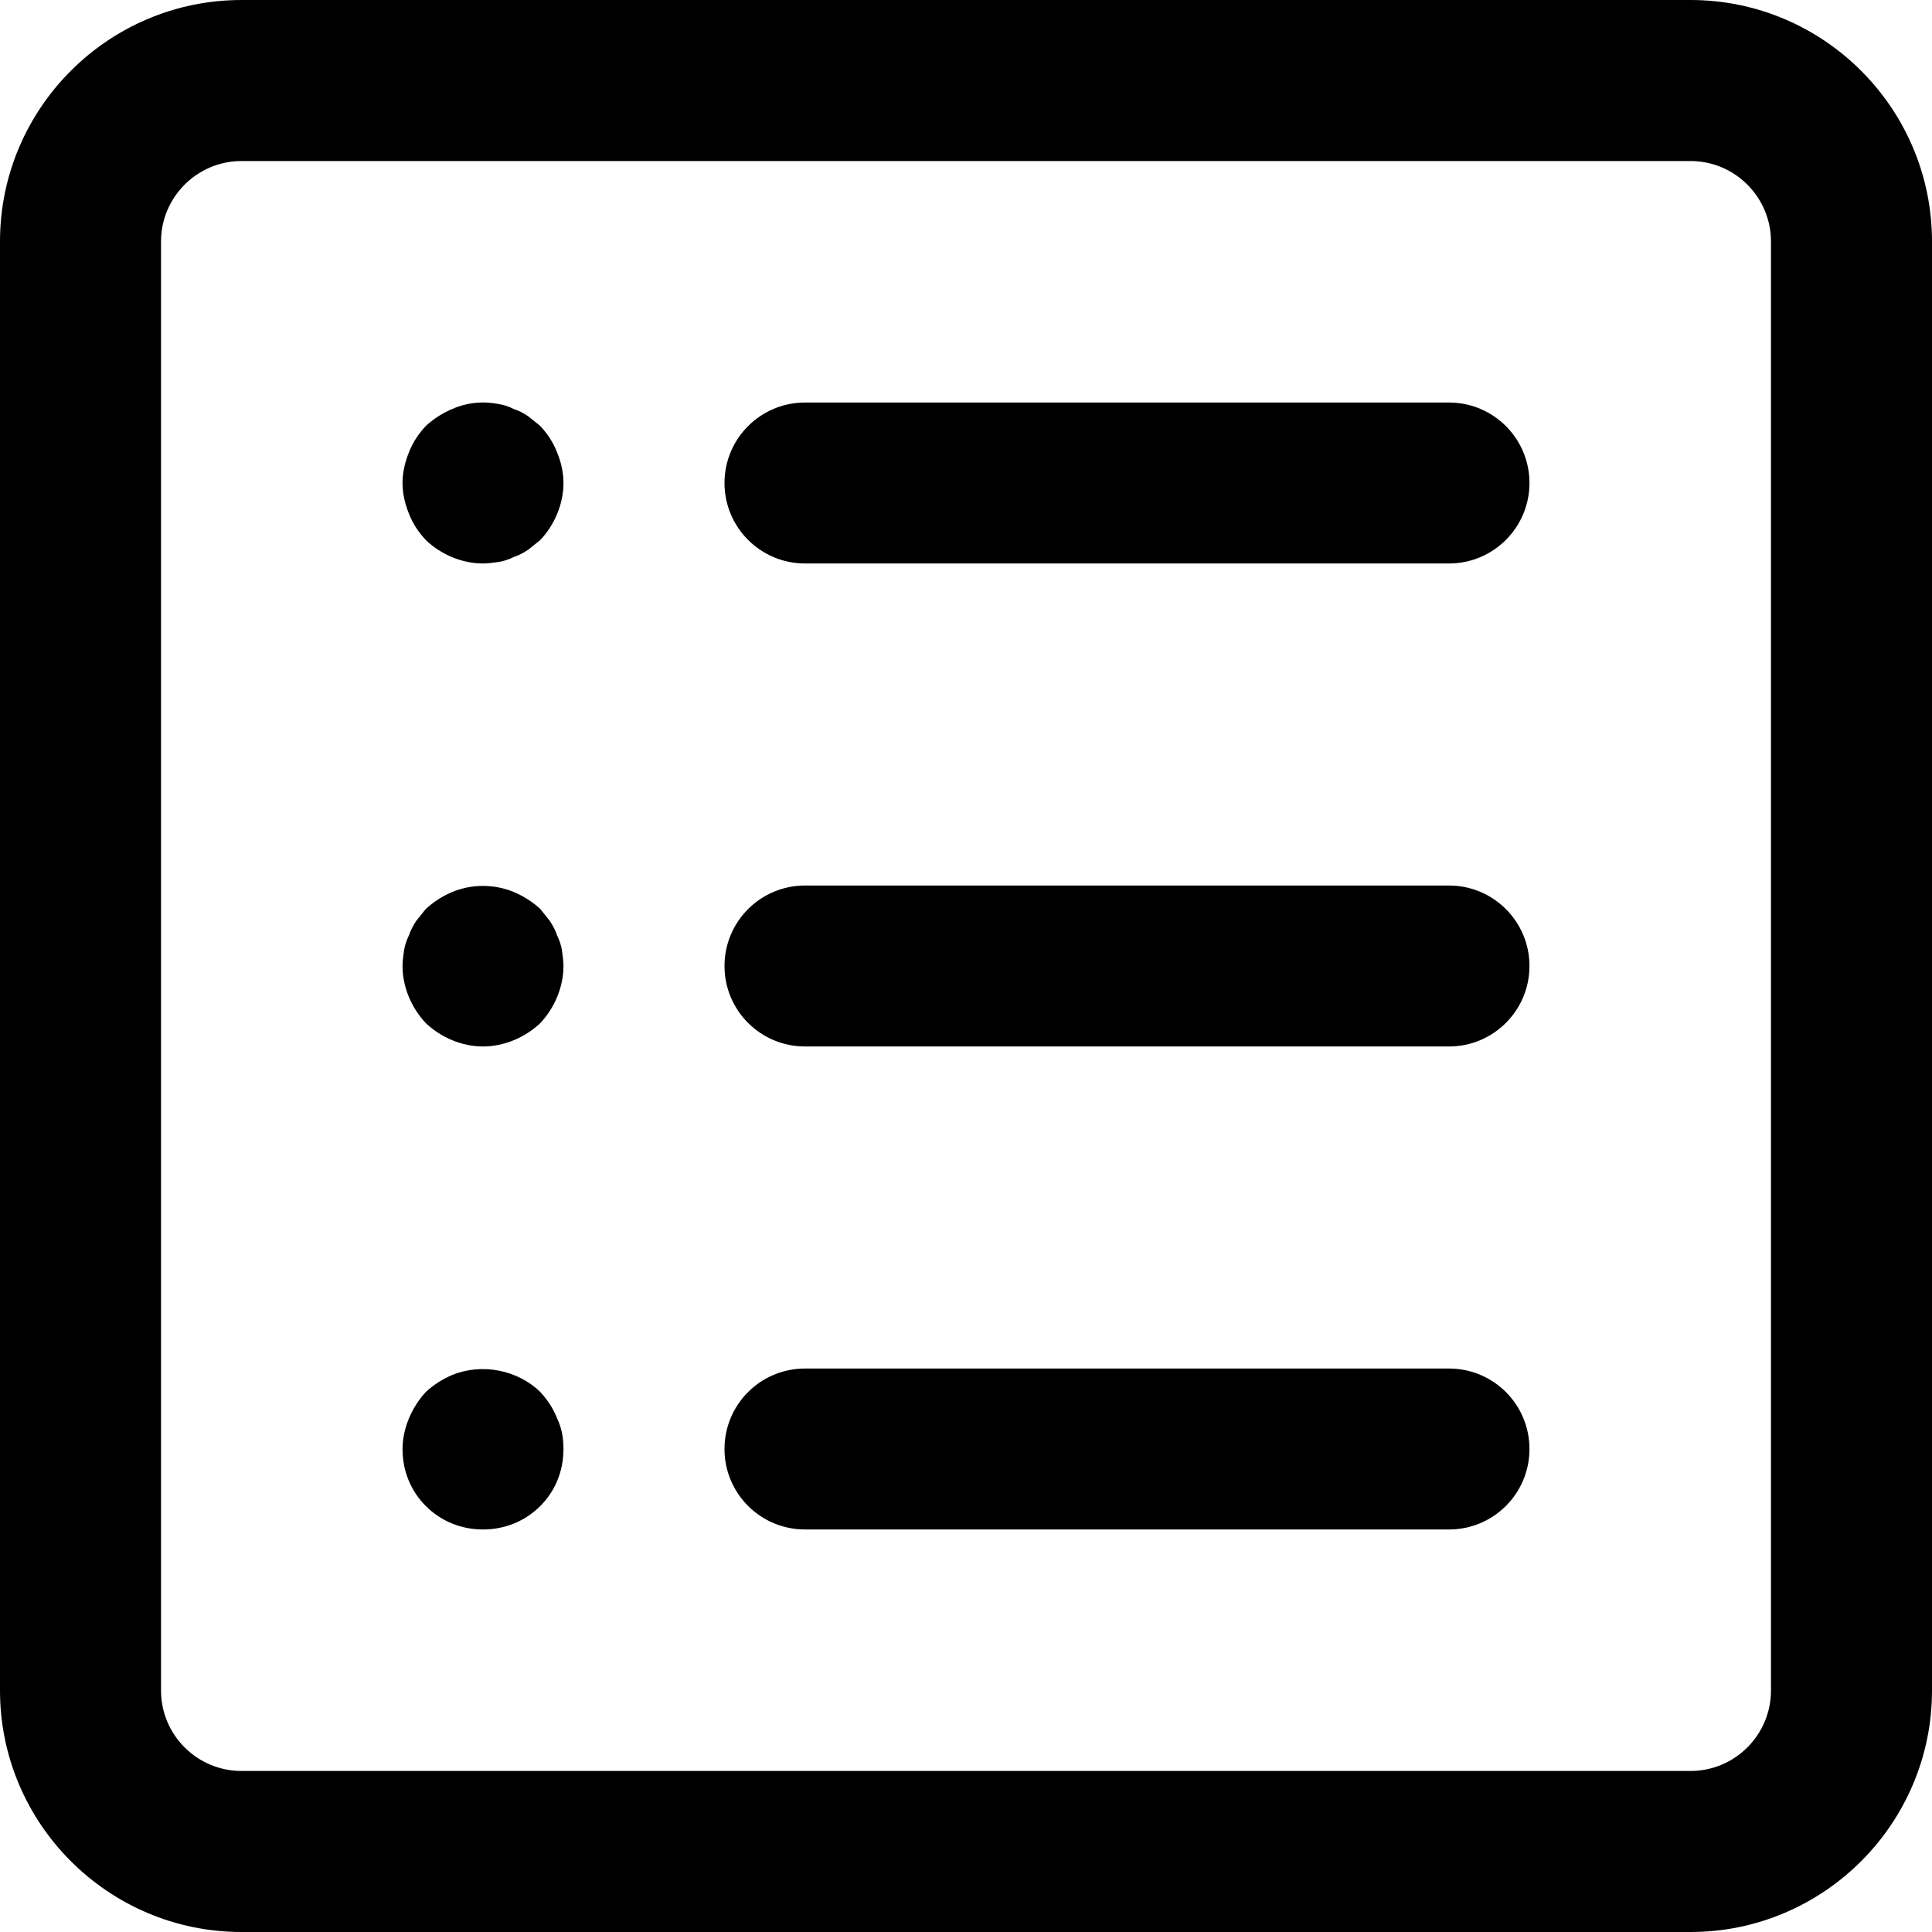 <svg width="23" height="23" viewBox="0 0 23 23" fill="none" xmlns="http://www.w3.org/2000/svg">
<path d="M20.125 0H2.875C1.29 0 0 1.29 0 2.875V20.125C0 21.71 1.29 23 2.875 23H20.125C21.71 23 23 21.71 23 20.125V2.875C23 1.29 21.71 0 20.125 0ZM21.083 20.125C21.083 20.654 20.653 21.083 20.125 21.083H2.875C2.347 21.083 1.917 20.654 1.917 20.125V2.875C1.917 2.347 2.347 1.917 2.875 1.917H20.125C20.653 1.917 21.083 2.347 21.083 2.875V20.125Z" fill="black"/>
<path d="M6.632 5.386C6.584 5.261 6.517 5.165 6.431 5.07C6.383 5.031 6.335 4.993 6.287 4.955C6.229 4.916 6.172 4.887 6.114 4.868C6.057 4.84 5.999 4.82 5.942 4.811C5.75 4.772 5.558 4.792 5.386 4.868C5.271 4.916 5.165 4.983 5.07 5.07C4.983 5.165 4.916 5.261 4.868 5.386C4.821 5.501 4.792 5.625 4.792 5.75C4.792 5.875 4.821 5.999 4.868 6.114C4.916 6.239 4.983 6.335 5.07 6.43C5.252 6.603 5.501 6.708 5.75 6.708C5.808 6.708 5.875 6.699 5.942 6.689C5.999 6.68 6.057 6.66 6.114 6.632C6.172 6.612 6.229 6.584 6.287 6.545C6.335 6.507 6.383 6.469 6.431 6.43C6.603 6.248 6.708 5.999 6.708 5.75C6.708 5.625 6.68 5.501 6.632 5.386Z" fill="black"/>
<path d="M17.25 4.792H9.583C9.054 4.792 8.625 5.221 8.625 5.75C8.625 6.279 9.054 6.708 9.583 6.708H17.25C17.779 6.708 18.208 6.279 18.208 5.75C18.208 5.221 17.779 4.792 17.25 4.792Z" fill="black"/>
<path d="M6.689 11.308C6.68 11.251 6.66 11.193 6.632 11.136C6.613 11.078 6.584 11.021 6.545 10.963C6.507 10.915 6.469 10.868 6.431 10.82C6.335 10.733 6.229 10.666 6.114 10.618C5.884 10.523 5.616 10.523 5.386 10.618C5.271 10.666 5.165 10.733 5.07 10.82C5.031 10.868 4.993 10.915 4.955 10.963C4.916 11.021 4.888 11.078 4.868 11.136C4.84 11.193 4.821 11.251 4.811 11.308C4.801 11.375 4.792 11.443 4.792 11.5C4.792 11.749 4.897 11.998 5.07 12.181C5.252 12.353 5.501 12.458 5.75 12.458C5.999 12.458 6.248 12.353 6.431 12.181C6.603 11.998 6.708 11.749 6.708 11.5C6.708 11.443 6.699 11.376 6.689 11.308Z" fill="black"/>
<path d="M17.25 10.542H9.583C9.054 10.542 8.625 10.971 8.625 11.5C8.625 12.029 9.054 12.458 9.583 12.458H17.25C17.779 12.458 18.208 12.029 18.208 11.5C18.208 10.971 17.779 10.542 17.25 10.542Z" fill="black"/>
<path d="M6.632 16.886C6.584 16.761 6.517 16.665 6.431 16.57C6.162 16.31 5.74 16.224 5.386 16.368C5.271 16.416 5.165 16.483 5.07 16.57C4.983 16.665 4.916 16.771 4.868 16.886C4.821 17.001 4.792 17.125 4.792 17.25C4.792 17.509 4.888 17.748 5.07 17.93C5.252 18.111 5.491 18.208 5.75 18.208C6.009 18.208 6.248 18.111 6.431 17.93C6.613 17.748 6.708 17.509 6.708 17.25C6.708 17.125 6.689 17.001 6.632 16.886Z" fill="black"/>
<path d="M17.25 16.292H9.583C9.054 16.292 8.625 16.72 8.625 17.25C8.625 17.78 9.054 18.208 9.583 18.208H17.25C17.779 18.208 18.208 17.78 18.208 17.25C18.208 16.72 17.779 16.292 17.25 16.292Z" fill="black"/>
</svg>
